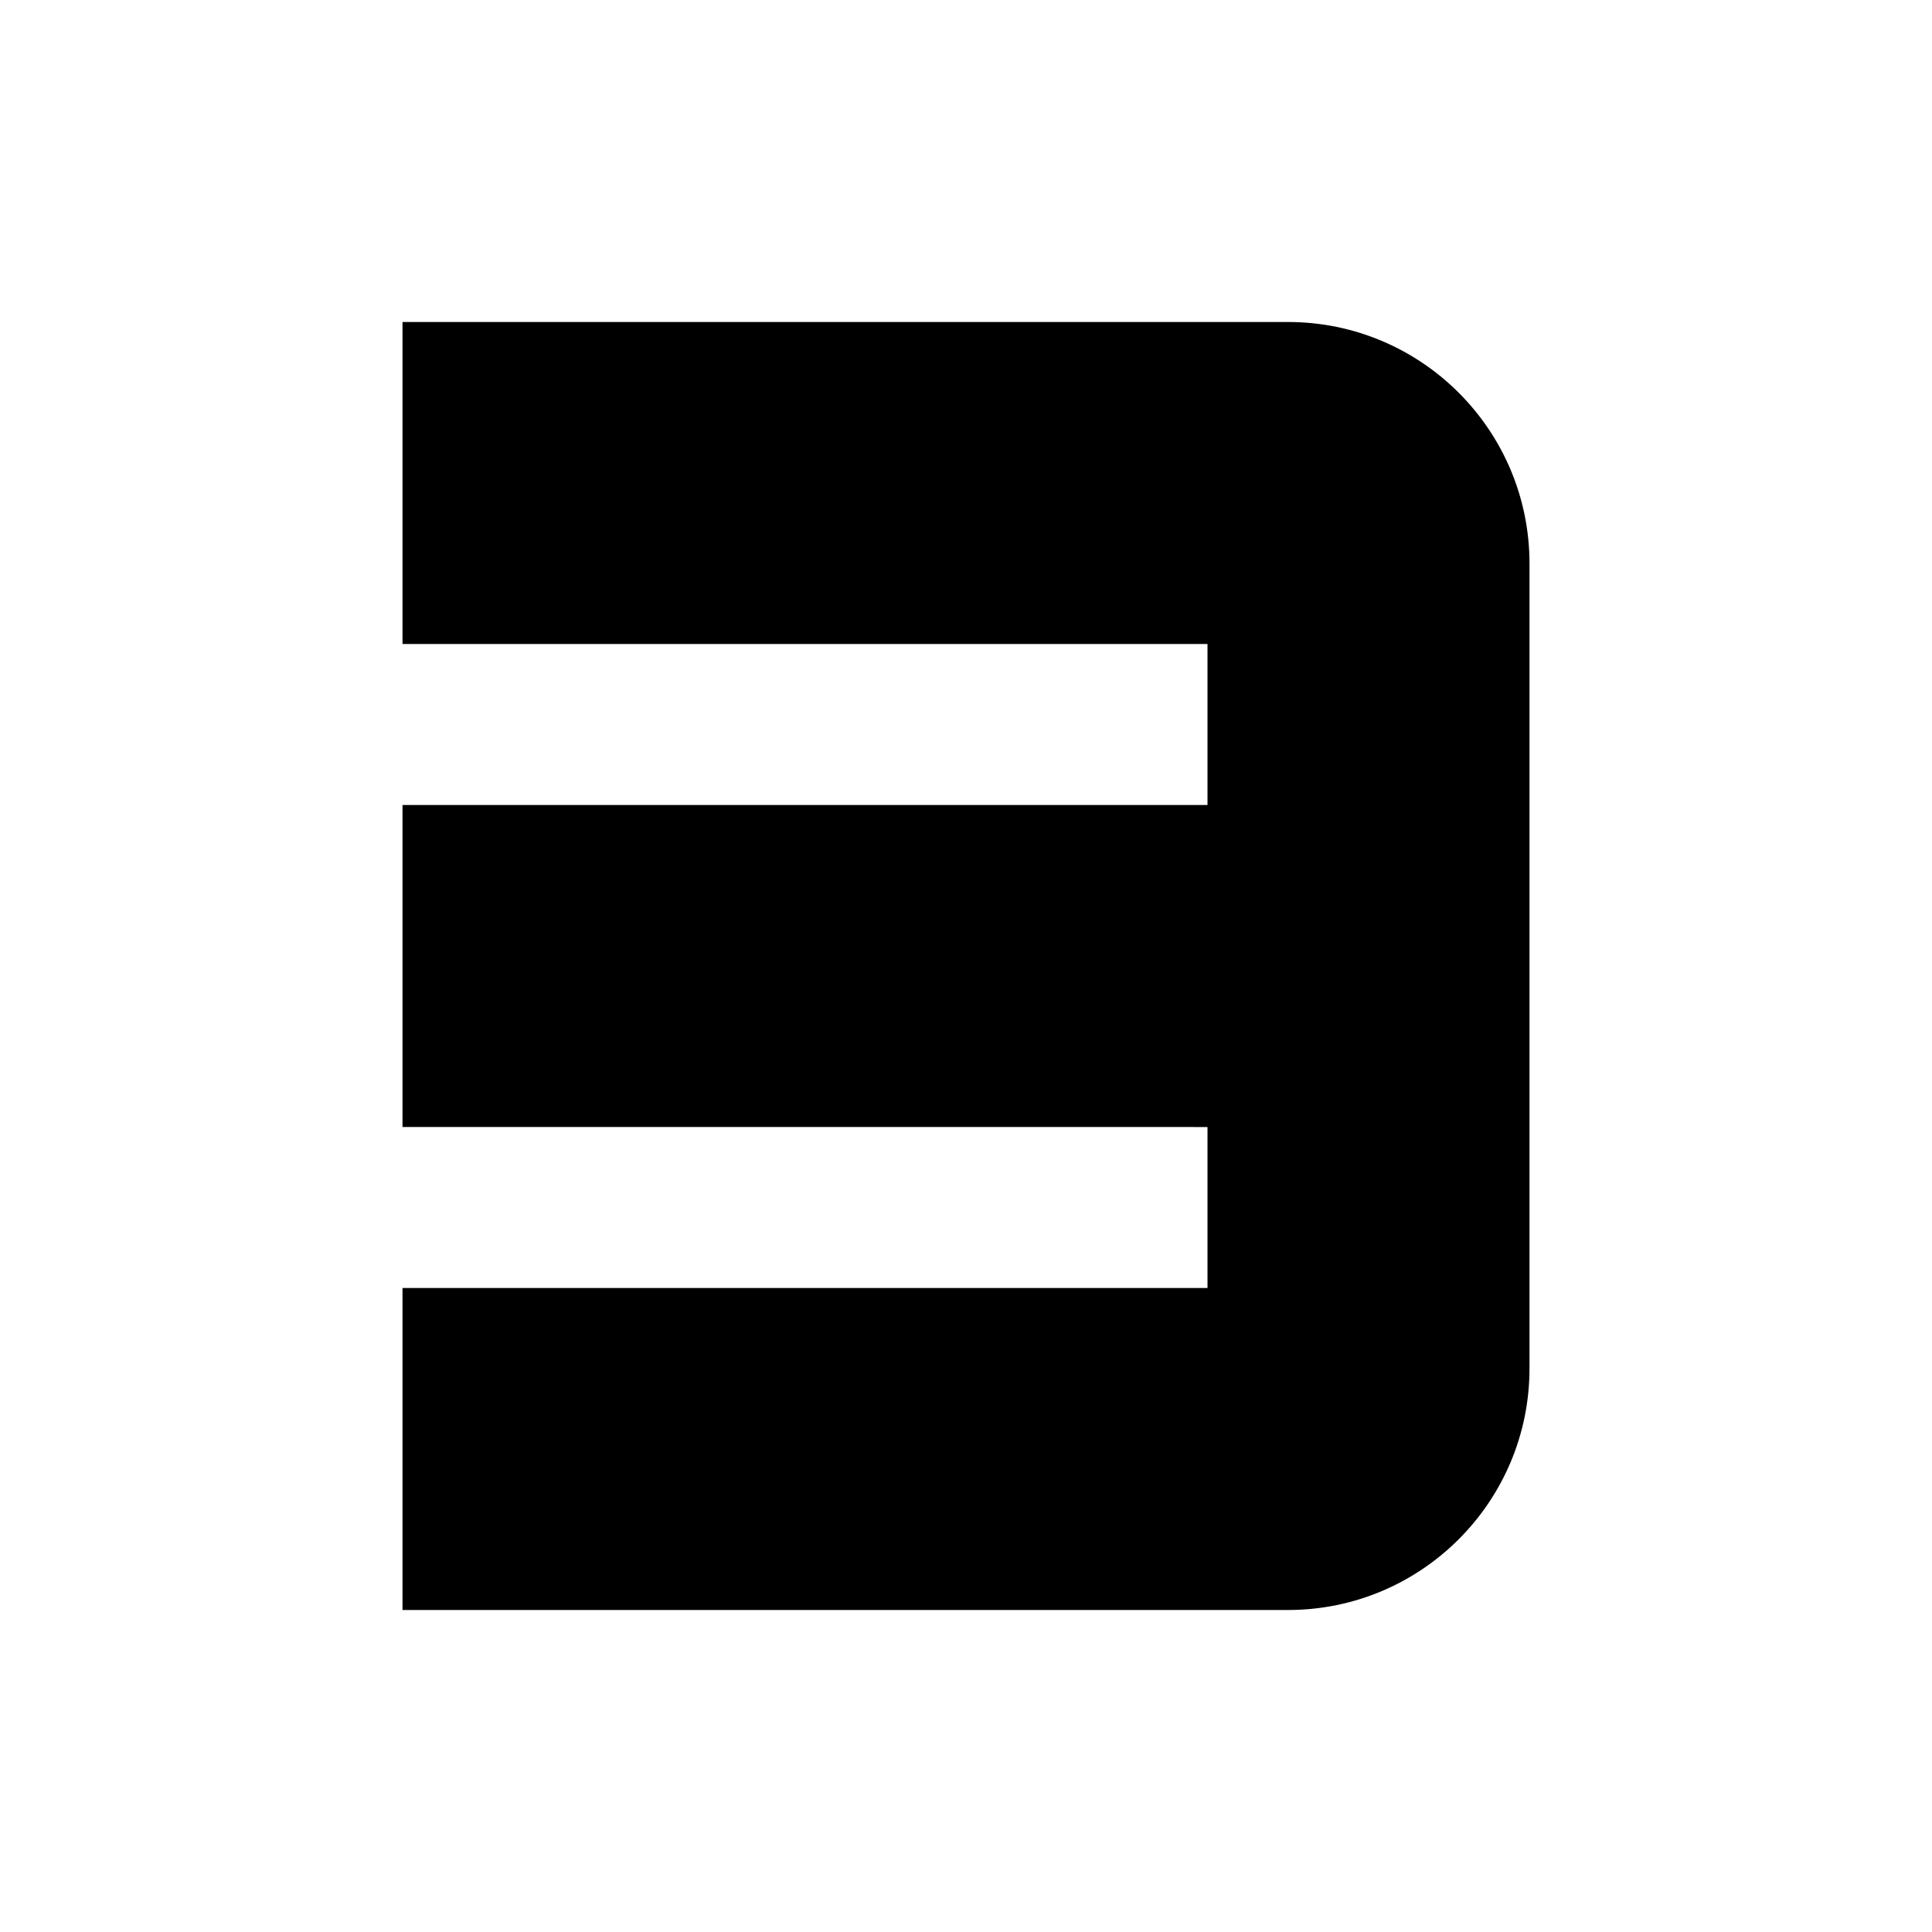 <svg width="240" height="240" viewBox="0 0 240 240" xmlns="http://www.w3.org/2000/svg"><title>u0033-number-3</title><path d="M150 100.003L50 100v40l100 .003V160H50v40h110c16.565 0 30-13.44 30-30.009V70.01C190 53.444 176.573 40 160 40H50v40h100v20.003z" fill-rule="nonzero" fill="#000"/></svg>